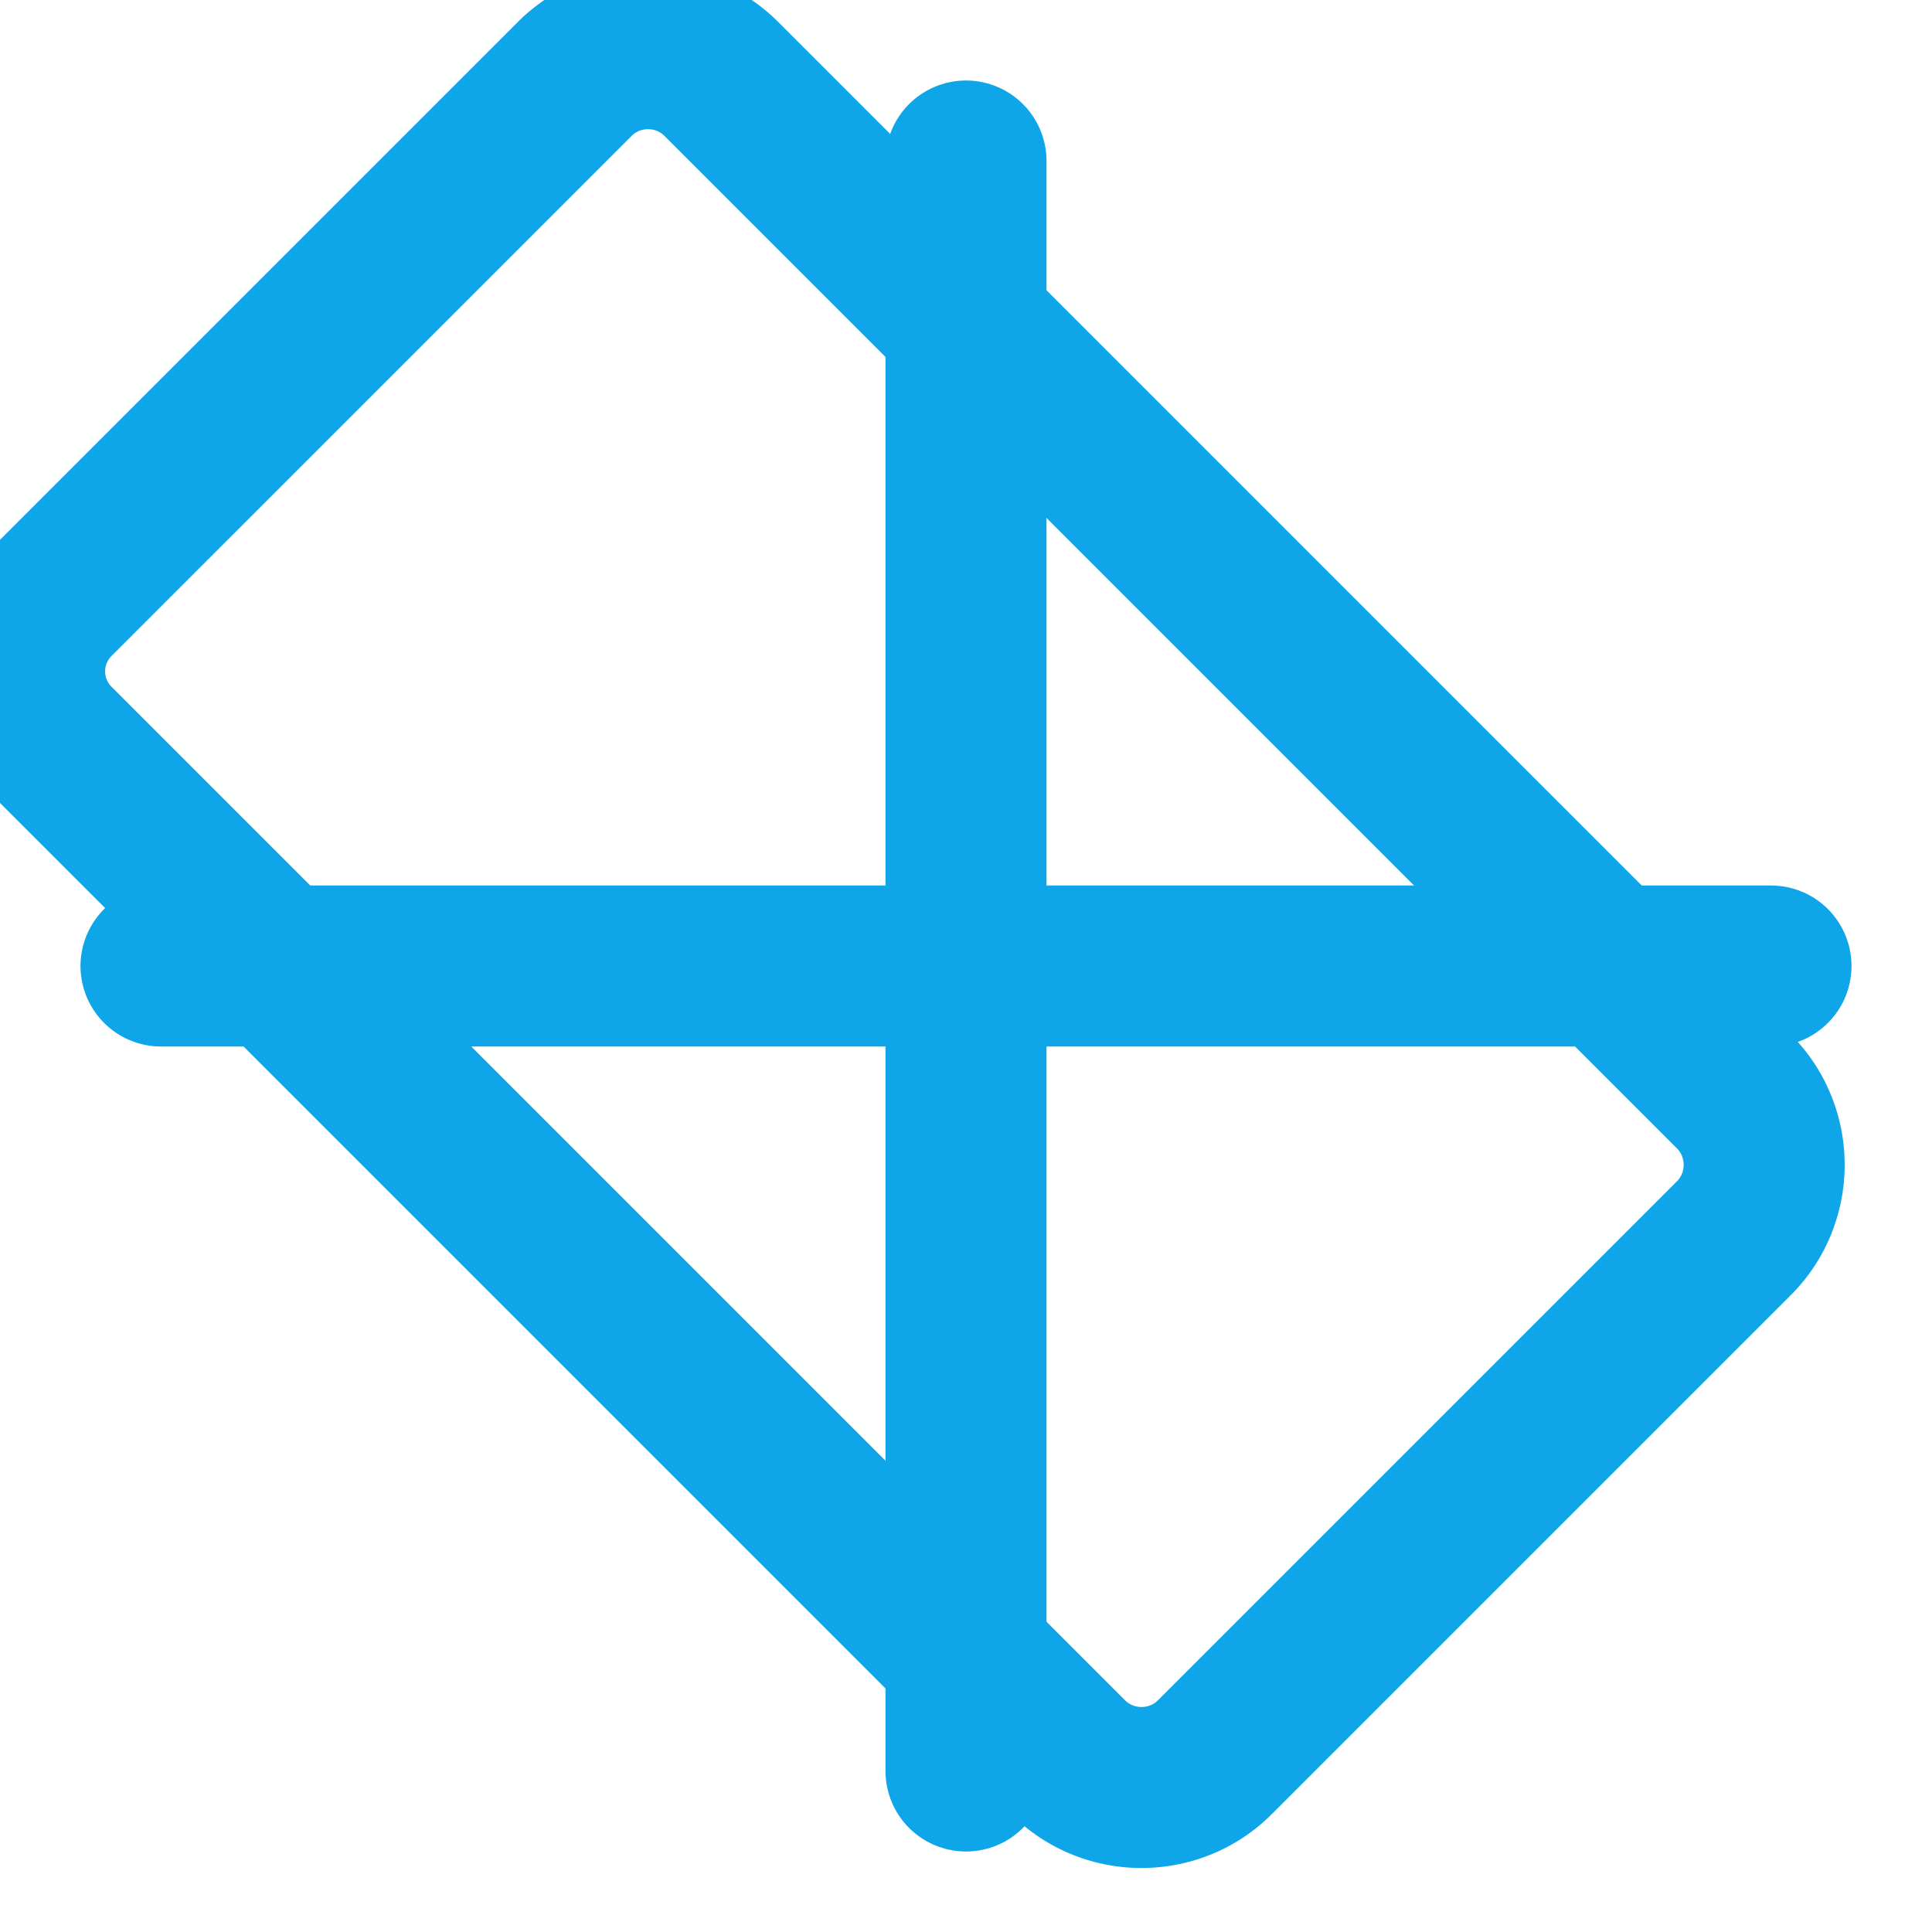 <svg xmlns="http://www.w3.org/2000/svg" viewBox="0 0 24 24" fill="none" stroke="#0ea5e9" stroke-width="2" stroke-linecap="round" stroke-linejoin="round">
  <path d="M21.54 15.38l-6.45 6.45c-.5.5-1.32.5-1.82 0L.69 9.25a1.27 1.27 0 0 1 0-1.82L7.14.98c.5-.5 1.32-.5 1.82 0l12.58 12.58c.5.5.5 1.32 0 1.82z"/>
  <path d="M12 2v20"/>
  <path d="M2 12h20"/>
</svg>